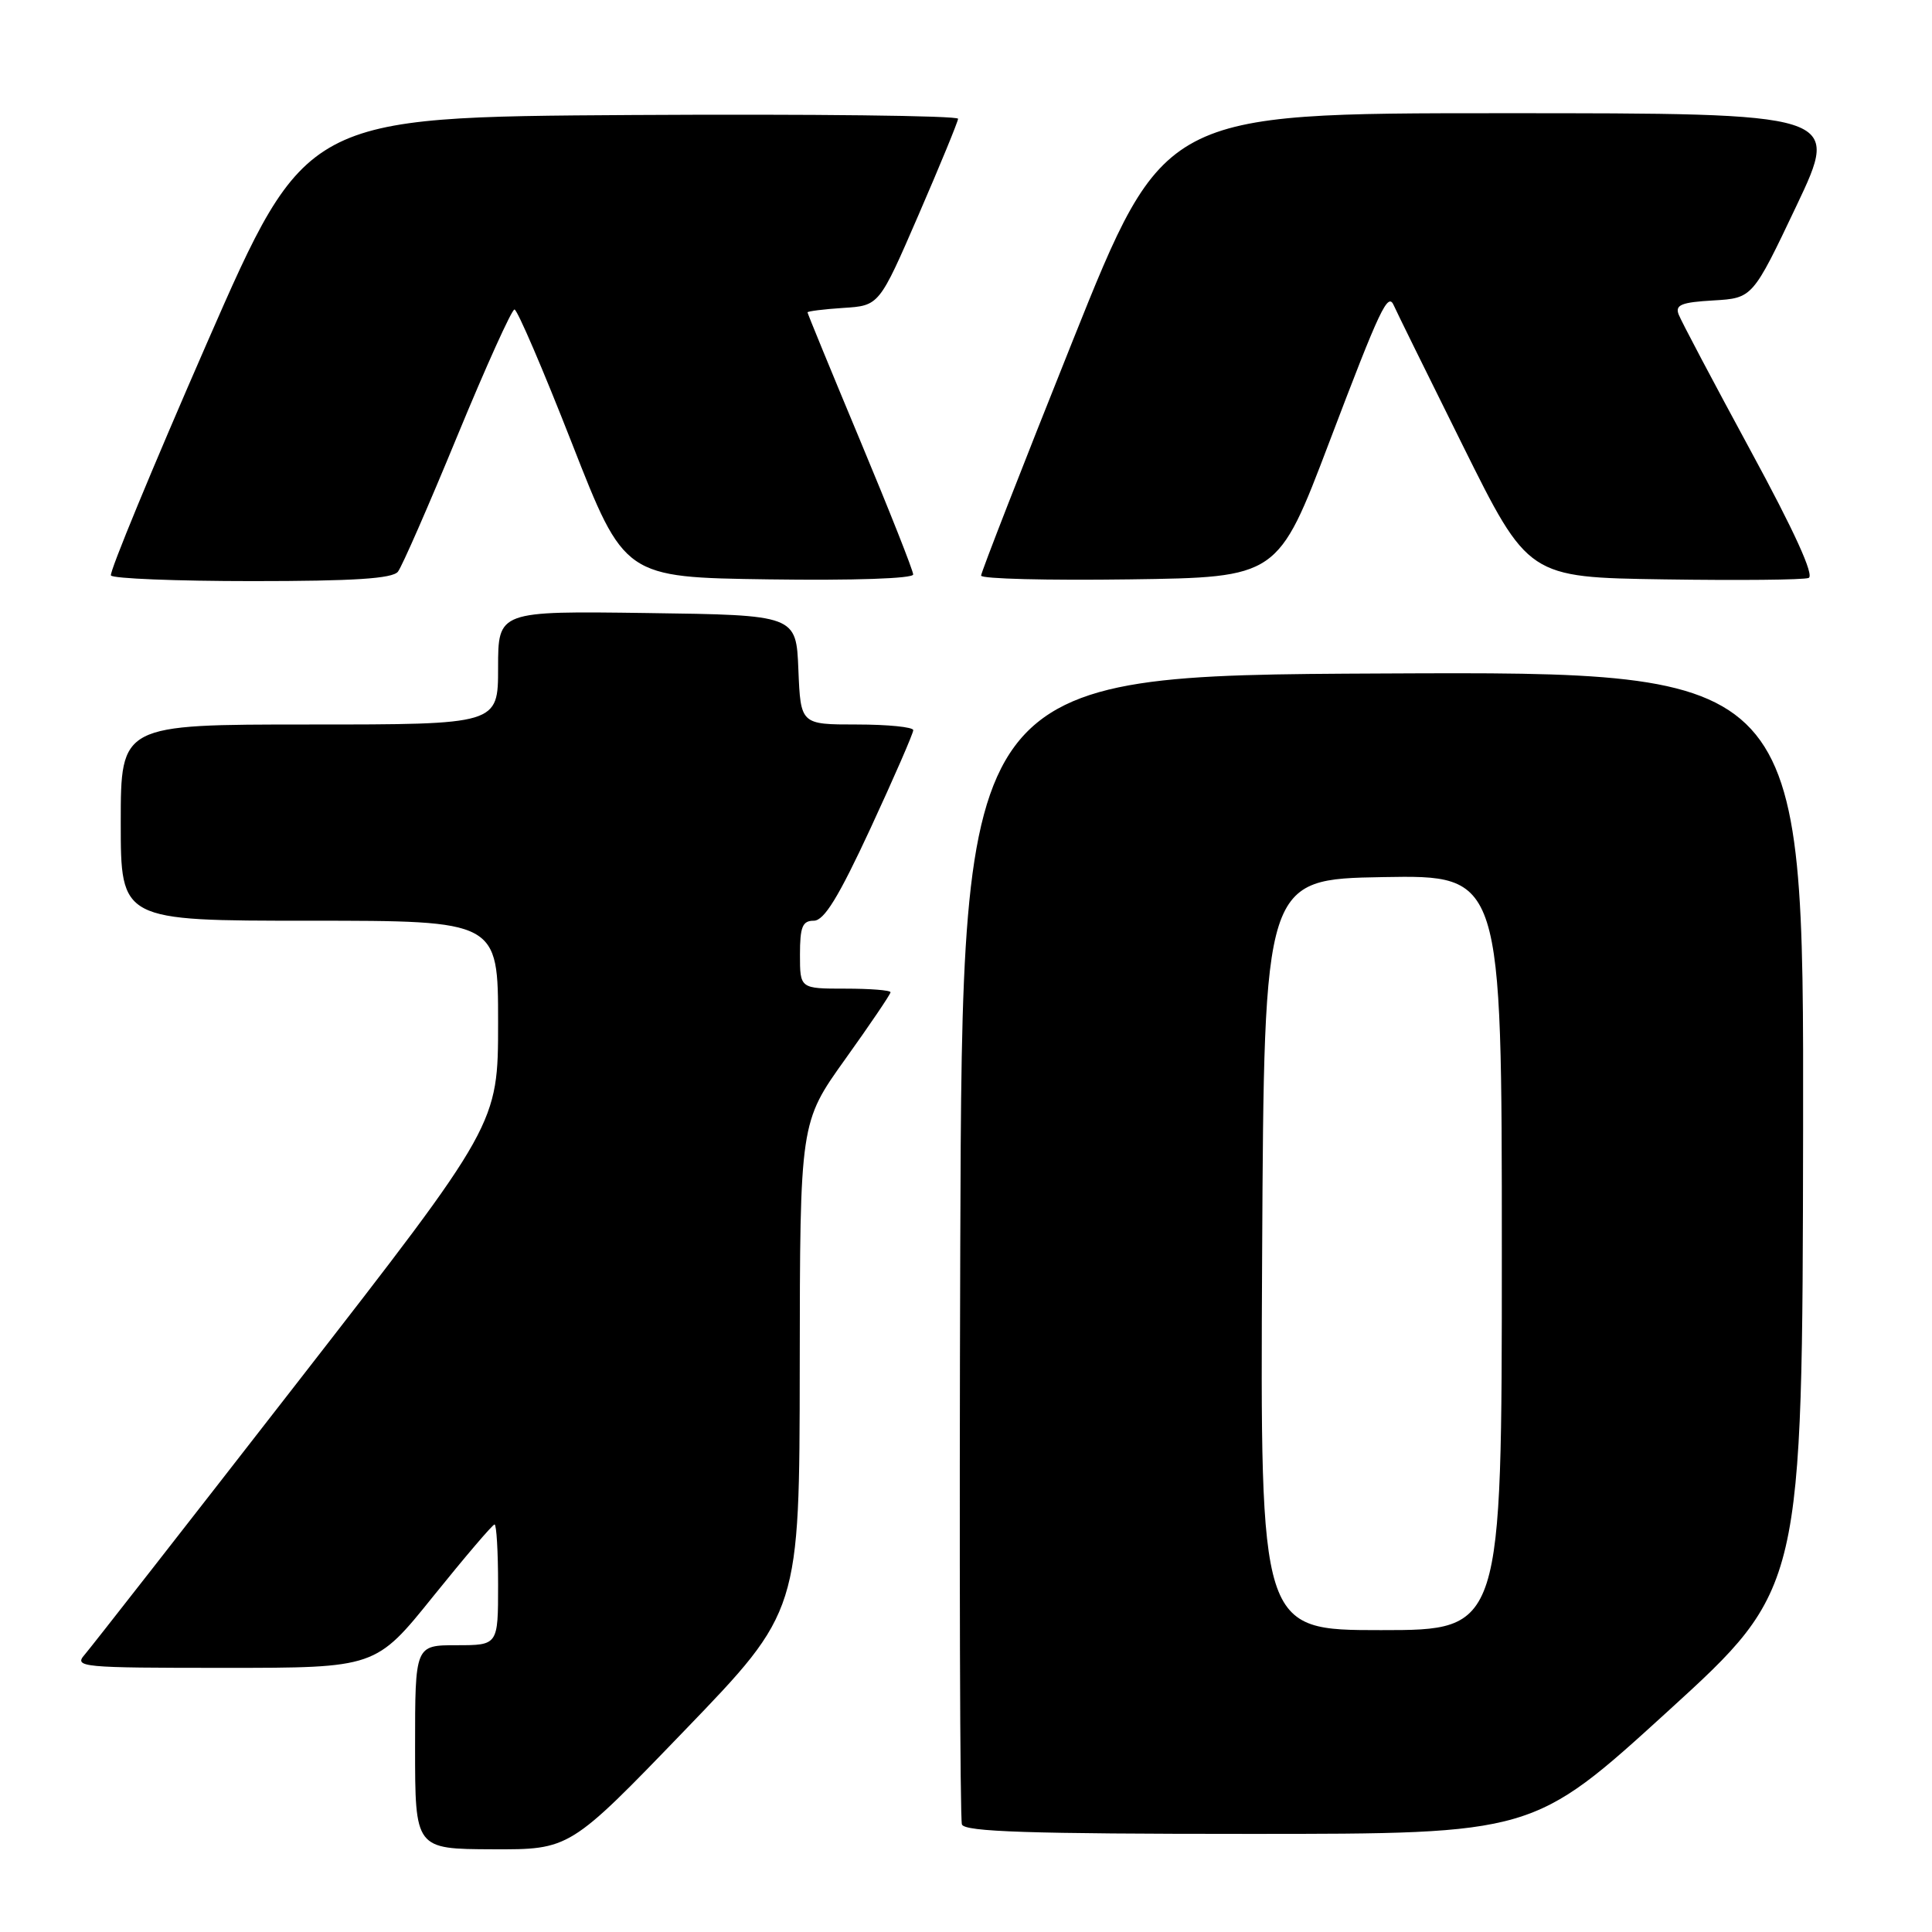 <?xml version="1.0" encoding="UTF-8" standalone="no"?>
<!DOCTYPE svg PUBLIC "-//W3C//DTD SVG 1.1//EN" "http://www.w3.org/Graphics/SVG/1.1/DTD/svg11.dtd" >
<svg xmlns="http://www.w3.org/2000/svg" xmlns:xlink="http://www.w3.org/1999/xlink" version="1.1" viewBox="0 0 256 256">
 <g >
 <path fill="currentColor"
d=" M 90.72 229.29 C 105.94 213.50 105.94 213.50 105.97 181.11 C 106.00 148.73 106.00 148.73 112.00 140.34 C 115.30 135.73 118.00 131.74 118.00 131.48 C 118.00 131.21 115.30 131.00 112.00 131.00 C 106.00 131.00 106.00 131.00 106.00 126.50 C 106.00 122.80 106.33 122.00 107.83 122.00 C 109.20 122.00 111.11 118.89 115.35 109.75 C 118.47 103.01 121.02 97.16 121.01 96.75 C 121.01 96.34 117.64 96.00 113.54 96.00 C 106.09 96.00 106.09 96.00 105.79 88.75 C 105.50 81.50 105.50 81.50 85.75 81.23 C 66.00 80.96 66.00 80.96 66.00 88.48 C 66.00 96.00 66.00 96.00 41.00 96.00 C 16.00 96.00 16.00 96.00 16.00 109.00 C 16.00 122.00 16.00 122.00 41.00 122.00 C 66.00 122.00 66.00 122.00 66.00 135.48 C 66.00 148.97 66.00 148.97 39.37 183.23 C 24.72 202.08 12.05 218.29 11.22 219.25 C 9.77 220.91 10.73 221.00 29.74 221.00 C 49.78 221.00 49.78 221.00 57.42 211.50 C 61.63 206.28 65.27 202.00 65.53 202.00 C 65.79 202.00 66.00 205.60 66.00 210.00 C 66.00 218.00 66.00 218.00 60.50 218.00 C 55.00 218.00 55.00 218.00 55.00 231.50 C 55.00 245.00 55.00 245.00 65.25 245.04 C 75.50 245.08 75.50 245.08 90.72 229.29 Z  M 221.00 226.75 C 238.83 210.50 238.83 210.50 238.92 149.74 C 239.00 88.98 239.00 88.98 183.25 89.24 C 127.50 89.50 127.50 89.50 127.24 165.00 C 127.10 206.53 127.20 241.06 127.46 241.75 C 127.83 242.72 136.38 243.00 165.56 243.00 C 203.17 243.00 203.17 243.00 221.00 226.75 Z  M 52.73 75.75 C 53.27 75.06 56.81 66.97 60.60 57.76 C 64.40 48.55 67.80 41.02 68.17 41.01 C 68.54 41.00 71.97 48.99 75.79 58.75 C 82.74 76.50 82.74 76.50 101.87 76.77 C 113.13 76.93 121.00 76.66 121.00 76.12 C 121.00 75.61 117.85 67.65 114.00 58.43 C 110.15 49.21 107.00 41.54 107.00 41.39 C 107.00 41.24 109.14 40.97 111.75 40.80 C 116.50 40.50 116.50 40.50 121.70 28.50 C 124.56 21.90 126.92 16.16 126.95 15.74 C 126.98 15.32 107.54 15.10 83.76 15.24 C 40.52 15.50 40.52 15.50 27.40 45.50 C 20.19 62.00 14.47 75.84 14.70 76.25 C 14.93 76.66 23.36 77.00 33.44 77.00 C 46.90 77.00 52.01 76.67 52.73 75.75 Z  M 176.12 58.63 C 182.92 40.73 183.91 38.64 184.70 40.50 C 184.93 41.05 189.03 49.38 193.81 59.00 C 202.50 76.50 202.50 76.50 220.47 76.77 C 230.35 76.92 238.98 76.84 239.65 76.58 C 240.44 76.28 237.78 70.42 231.94 59.67 C 227.04 50.63 222.75 42.52 222.43 41.67 C 221.94 40.40 222.80 40.05 227.03 39.81 C 232.23 39.50 232.23 39.50 238.05 27.25 C 243.86 15.00 243.86 15.00 199.03 15.00 C 154.21 15.00 154.21 15.00 142.10 45.25 C 135.44 61.89 130.00 75.85 130.00 76.27 C 130.00 76.70 138.85 76.92 149.66 76.77 C 169.33 76.50 169.33 76.50 176.12 58.63 Z  M 167.24 166.25 C 167.50 116.50 167.50 116.50 183.25 116.22 C 199.00 115.95 199.00 115.95 199.00 165.97 C 199.00 216.00 199.00 216.00 182.99 216.00 C 166.98 216.00 166.98 216.00 167.24 166.25 Z "/>
</g>
</svg>